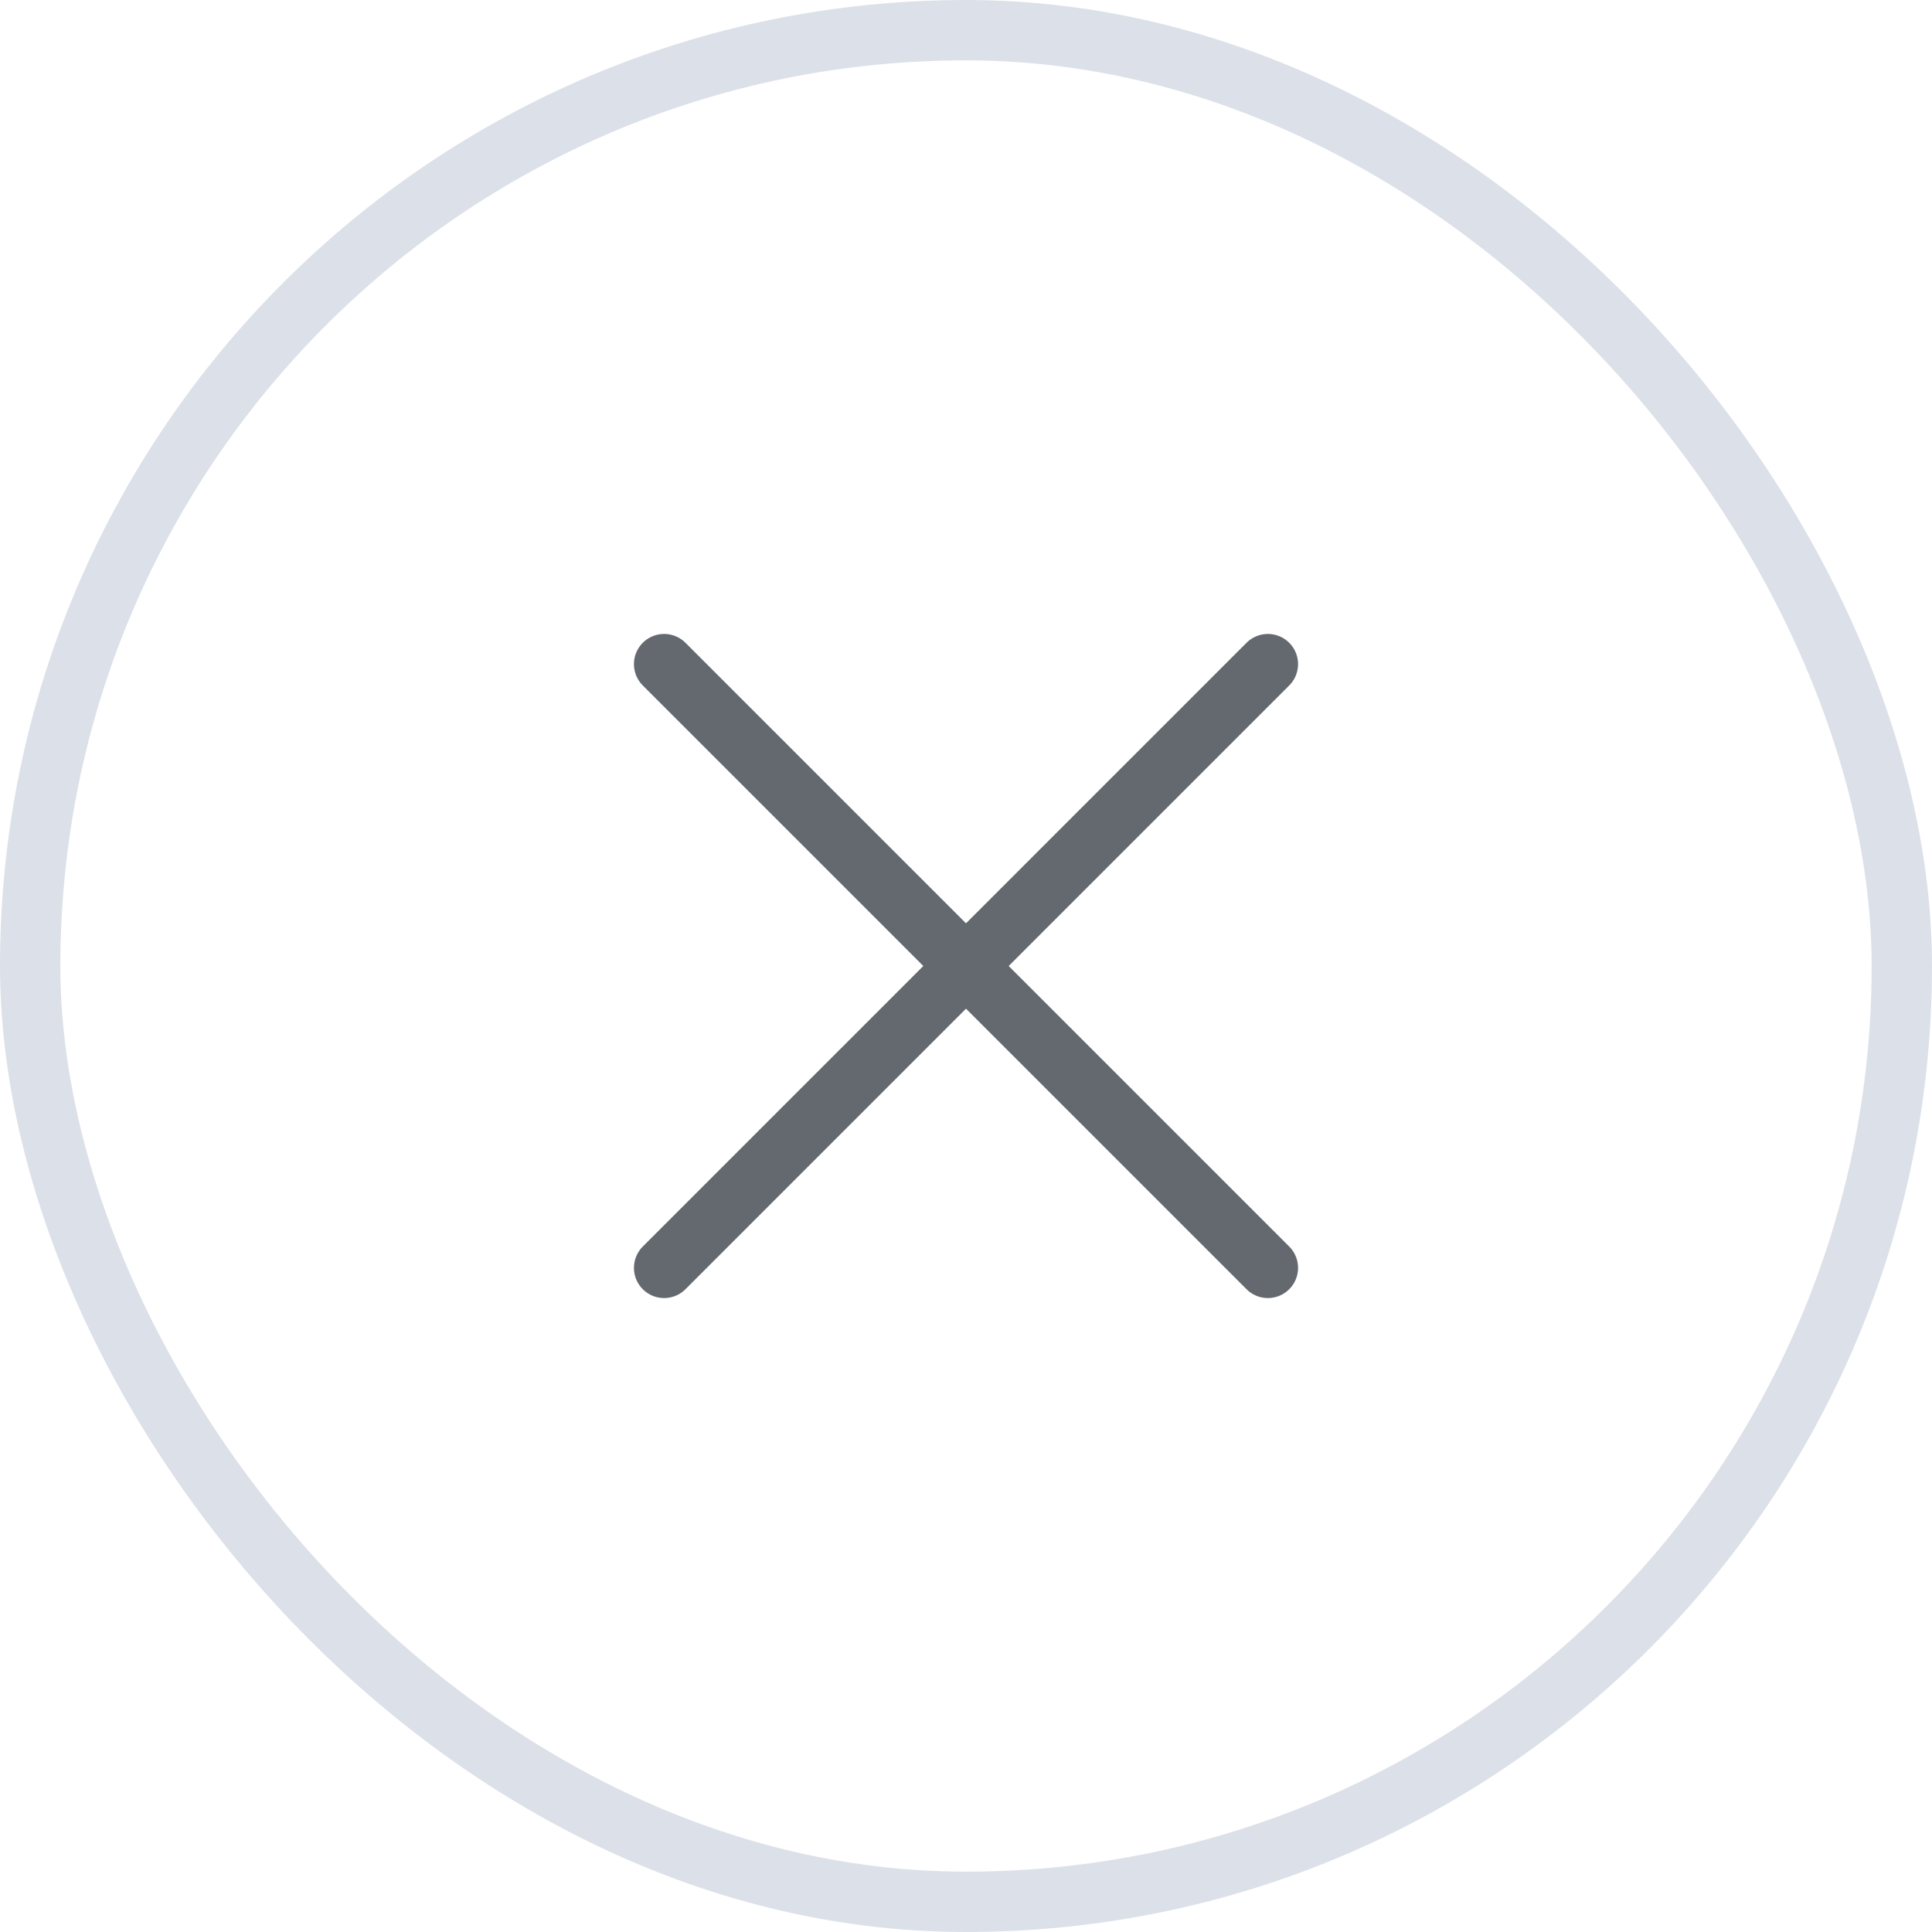 <svg width="32" height="32" viewBox="0 0 32 32" fill="none" xmlns="http://www.w3.org/2000/svg">
<rect x="0.5" y="0.5" width="31" height="31" rx="15.5" stroke="#DCE1E9"/>
<path d="M21 11L11 21M11 11L21 21" stroke="#646970" stroke-linecap="round" stroke-linejoin="round"/>
</svg>
